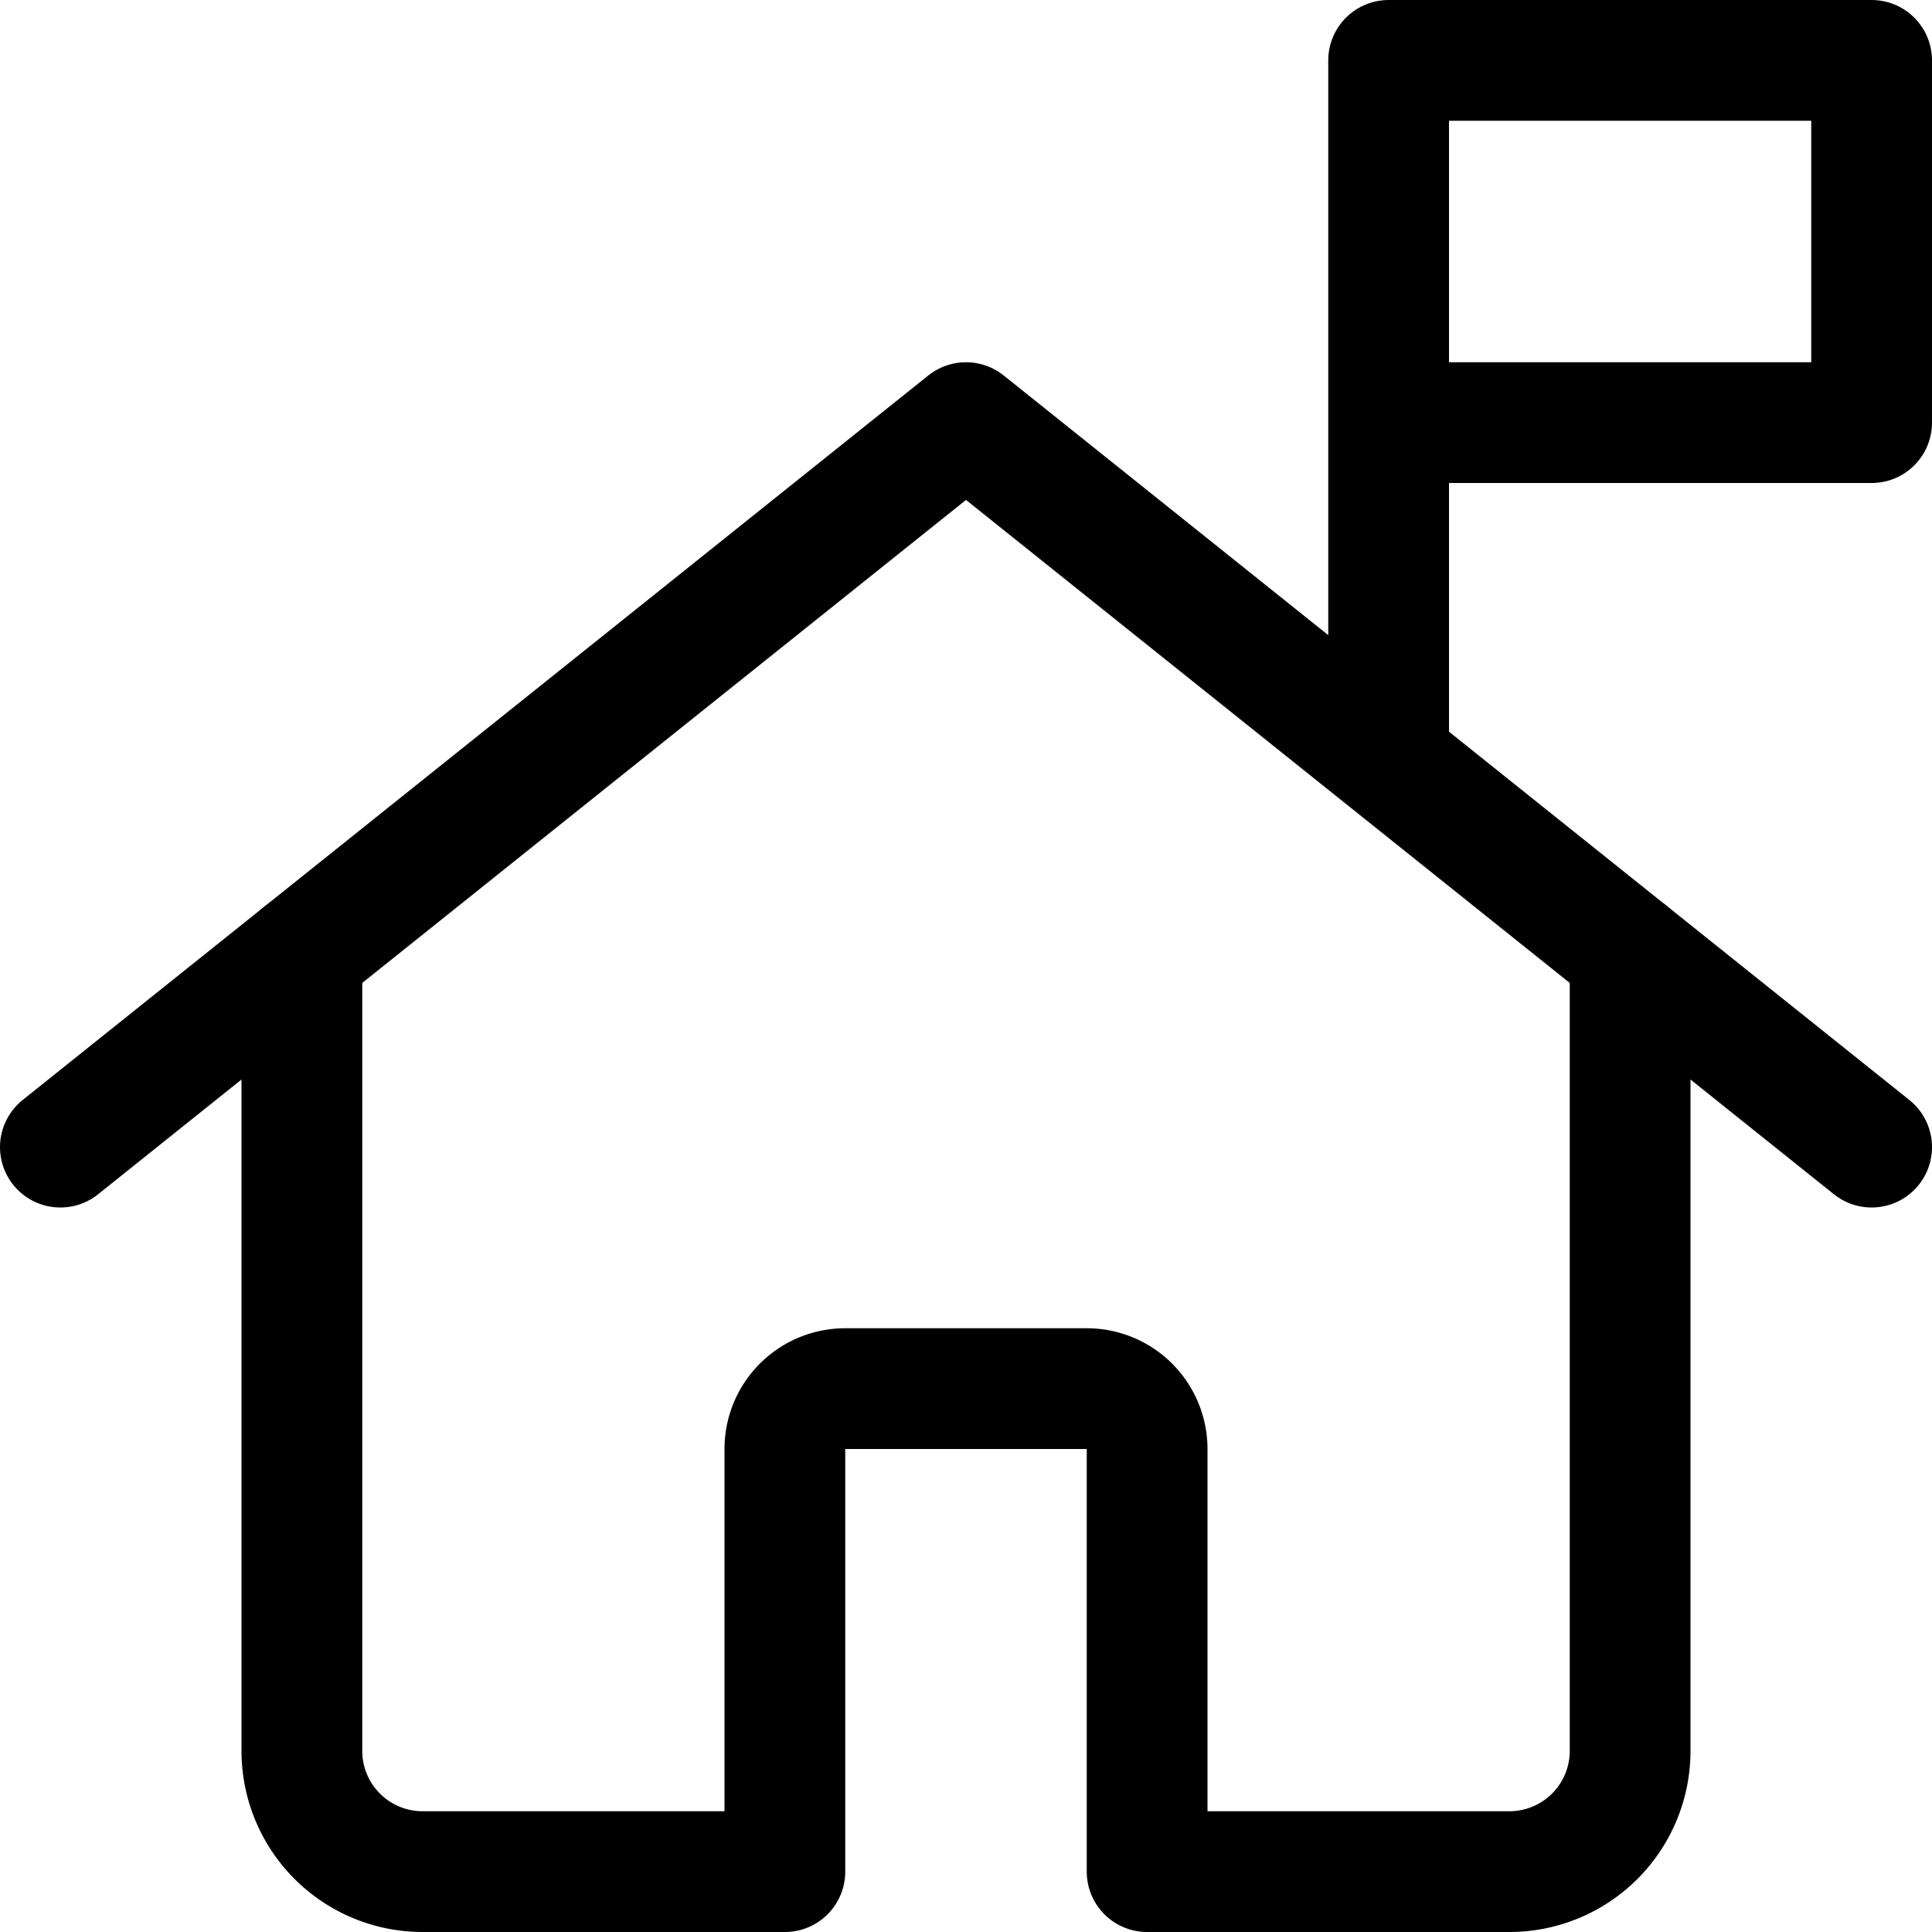 <svg id="Regular" xmlns="http://www.w3.org/2000/svg" viewBox="0 0 24 24" width="24" height="24"><defs><style>.cls-1{fill:none;stroke:#000;stroke-linecap:round;stroke-linejoin:round;stroke-width:1.5px}</style></defs><title>outdoors-shelter-home</title><path class="cls-1" d="M3.75 11.85v9.9a1.5 1.5 0 0 0 1.5 1.5h4.5V18a.75.75 0 0 1 .75-.75h3a.75.75 0 0 1 .75.75v5.25h4.5a1.5 1.5 0 0 0 1.5-1.5v-9.9"/><path class="cls-1" d="M.75 14.25l11.25-9 11.25 9m-6-4.8V.75m0 0h6v4.5h-6z"/></svg>
